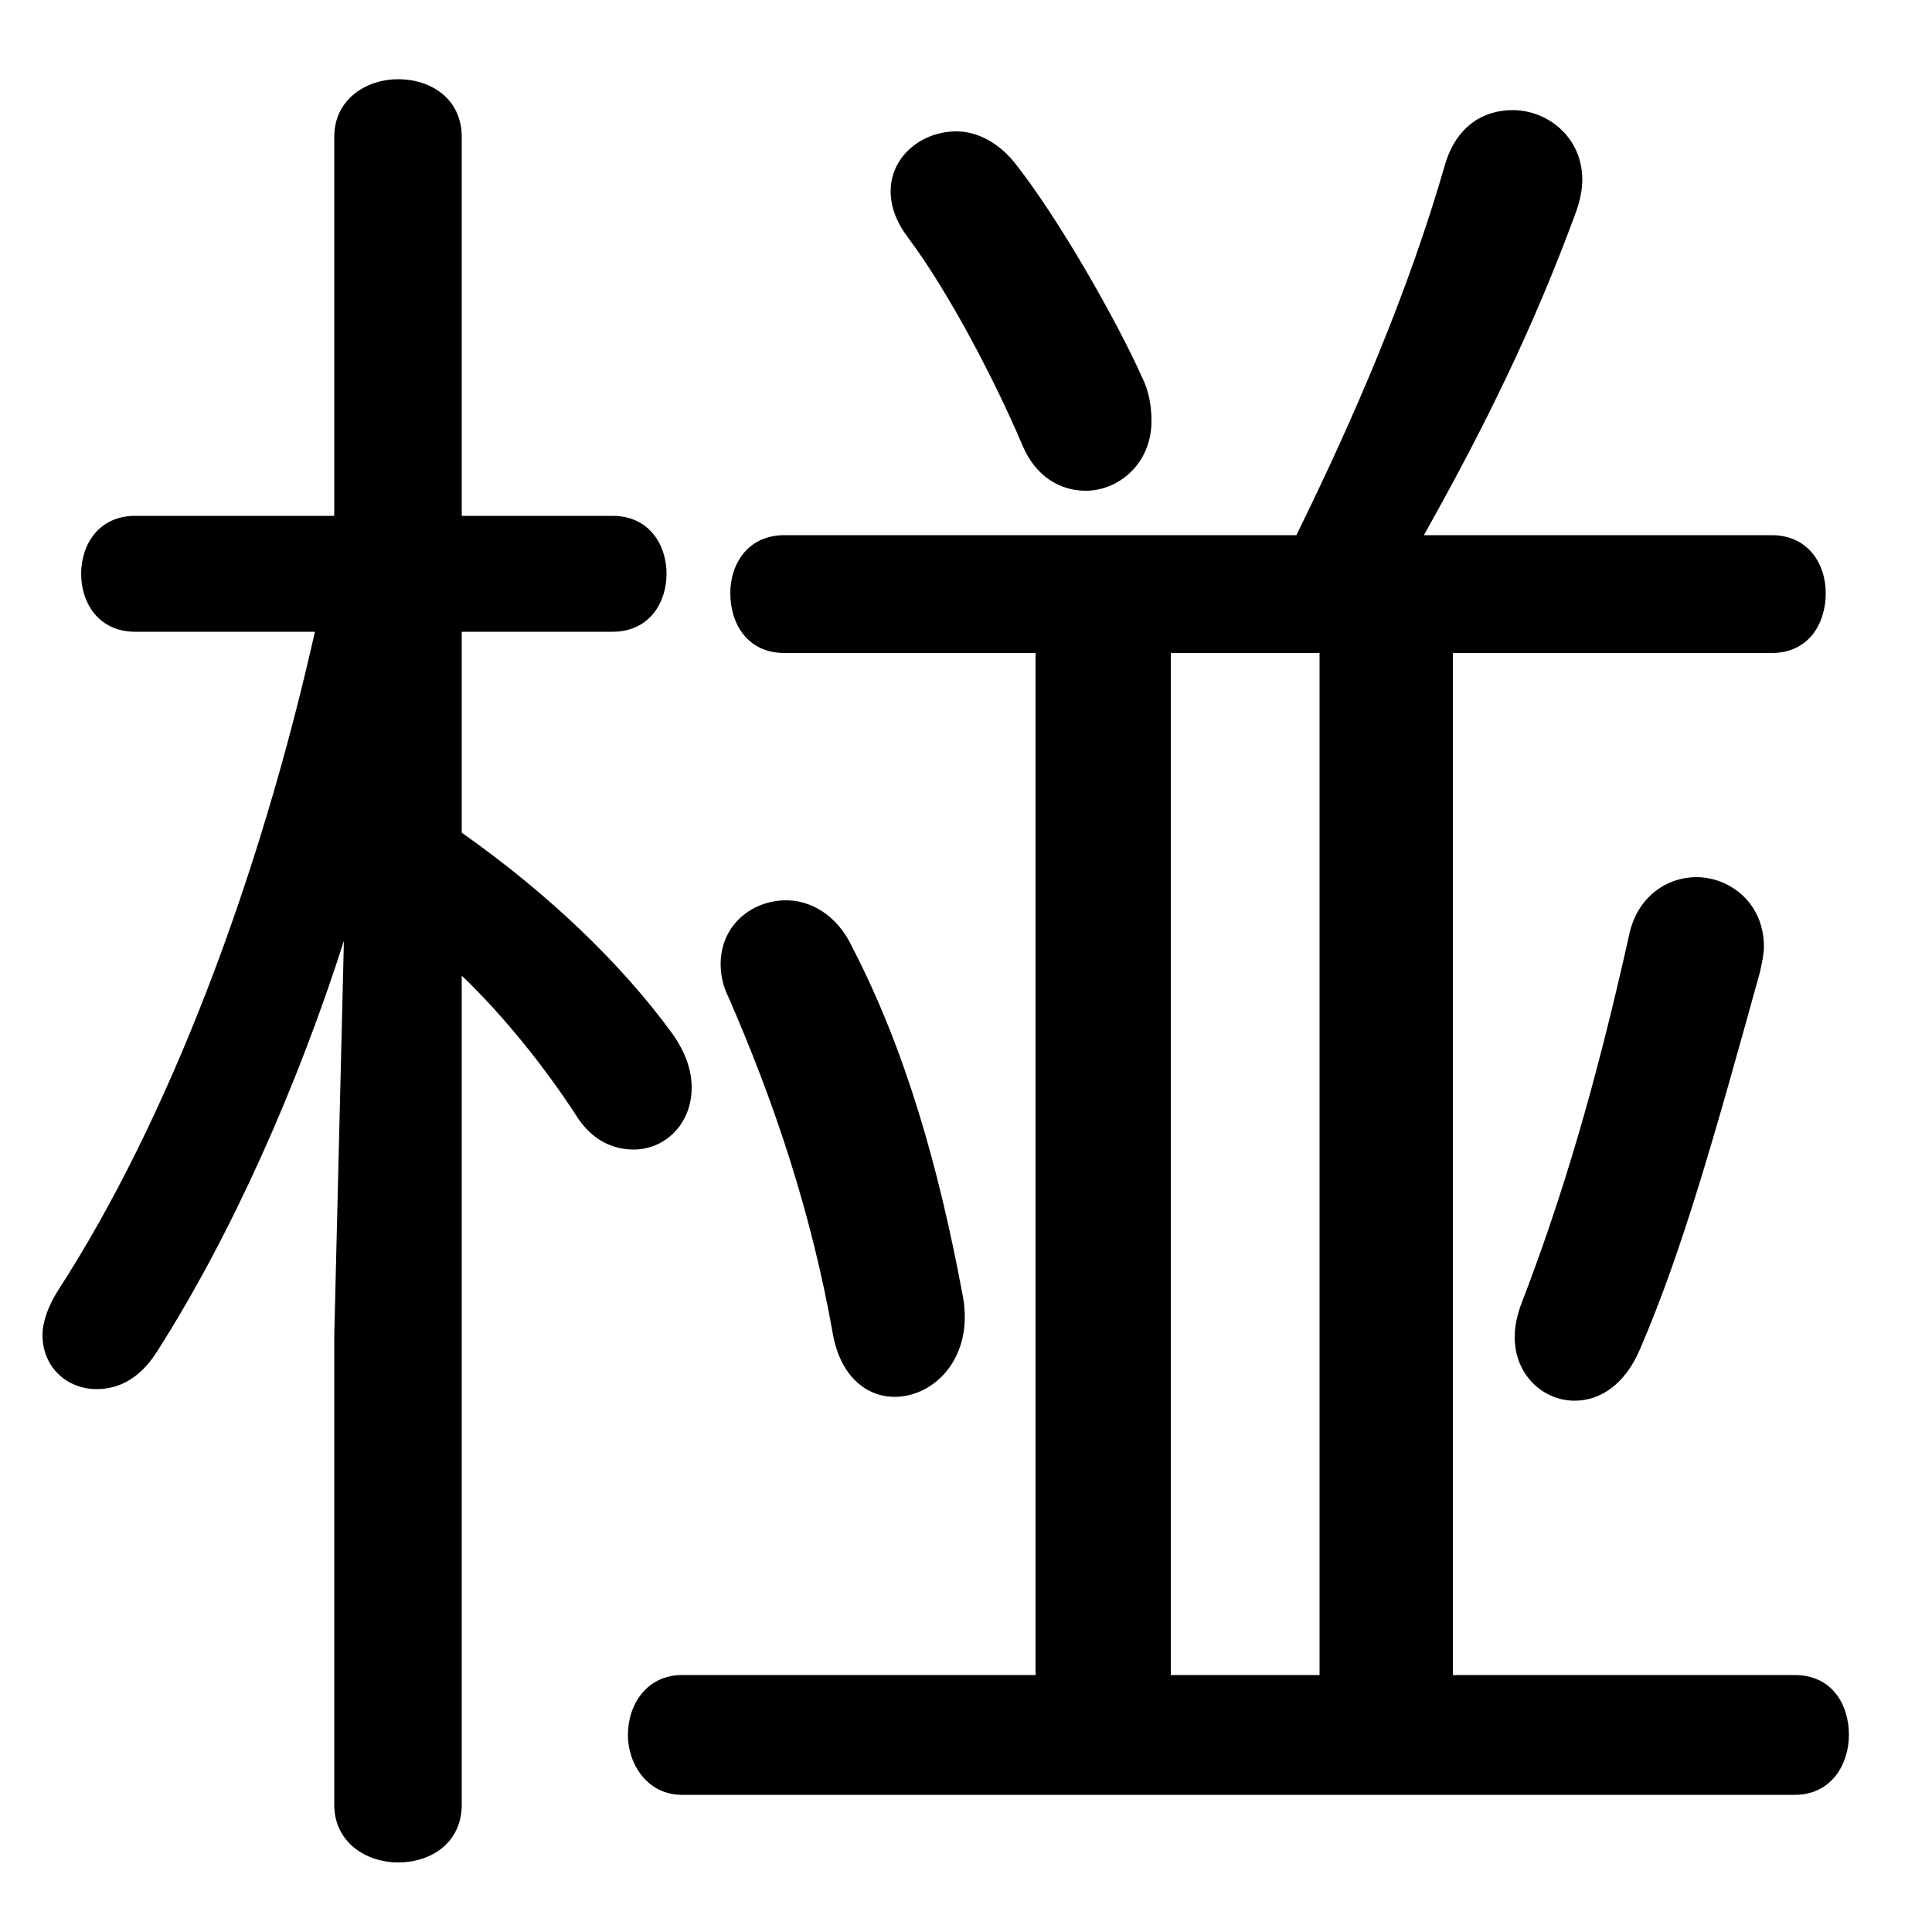 <svg xmlns="http://www.w3.org/2000/svg" viewBox="0 -44.0 50.0 50.0">
    <rect x="0" y="-44.0" width="50.0" height="50.0" fill="#808080" stroke="none"/>
    <g transform="scale(1, -1)">
        <!-- ボディの枠 -->
        <rect x="0" y="-6.0" width="50.0" height="50.0"
            stroke="white" fill="white"/>
        <!-- グリフ座標系の原点 -->
        <circle cx="0" cy="0" r="5" fill="white"/>
        <!-- グリフのアウトライン -->
        <g style="fill:black;stroke:#000000;stroke-width:0;stroke-linecap:round;stroke-linejoin:round;">
        <path d="M 8.15 27.65 C 6.7 21.2 4.35 15.0 1.5 10.6 C 1.25 10.2 1.1 9.8 1.1 9.45 C 1.1 8.6 1.75 8.05 2.5 8.05 C 3.05 8.05 3.6 8.3 4.05 9.0 C 6.0 12.05 7.7 15.9 8.9 19.65 L 8.65 9.4 L 8.65 -2.7 C 8.65 -3.7 9.5 -4.2 10.3 -4.2 C 11.15 -4.2 11.95 -3.7 11.95 -2.7 L 11.95 18.75 C 13.1 17.65 14.15 16.3 14.9 15.15 C 15.3 14.5 15.85 14.25 16.4 14.25 C 17.2 14.25 17.9 14.9 17.9 15.85 C 17.9 16.3 17.75 16.75 17.4 17.25 C 16.05 19.1 14.15 20.9 11.95 22.45 L 11.95 27.65 L 15.85 27.65 C 16.8 27.65 17.25 28.4 17.25 29.15 C 17.25 29.9 16.8 30.65 15.85 30.65 L 11.95 30.65 L 11.95 40.45 C 11.95 41.45 11.15 41.95 10.3 41.95 C 9.5 41.95 8.65 41.45 8.65 40.45 L 8.65 30.65 L 3.5 30.65 C 2.55 30.65 2.1 29.9 2.1 29.15 C 2.1 28.4 2.55 27.65 3.5 27.65 Z M 26.8 27.1 L 26.8 0.65 L 17.65 0.65 C 16.75 0.65 16.25 -0.1 16.25 -0.9 C 16.25 -1.65 16.75 -2.45 17.65 -2.45 L 46.45 -2.45 C 47.4 -2.45 47.85 -1.65 47.85 -0.9 C 47.85 -0.1 47.4 0.65 46.45 0.65 L 37.6 0.65 L 37.6 27.1 L 45.85 27.1 C 46.8 27.1 47.25 27.85 47.25 28.65 C 47.25 29.4 46.8 30.15 45.85 30.15 L 36.85 30.15 C 38.45 33.0 39.7 35.55 40.8 38.55 C 40.9 38.85 40.95 39.1 40.95 39.35 C 40.95 40.45 40.05 41.15 39.15 41.15 C 38.4 41.15 37.7 40.75 37.4 39.75 C 36.45 36.45 35.05 33.2 33.55 30.15 L 20.3 30.15 C 19.35 30.15 18.9 29.4 18.9 28.65 C 18.9 27.85 19.35 27.1 20.3 27.1 Z M 30.3 27.1 L 34.15 27.1 L 34.15 0.65 L 30.3 0.65 Z M 26.25 39.8 C 25.8 40.35 25.25 40.6 24.75 40.6 C 23.85 40.6 23.05 39.95 23.05 39.05 C 23.05 38.65 23.2 38.25 23.5 37.85 C 24.55 36.45 25.75 34.15 26.45 32.5 C 26.8 31.65 27.45 31.3 28.1 31.3 C 28.95 31.3 29.8 32.0 29.8 33.1 C 29.8 33.45 29.75 33.85 29.55 34.25 C 28.9 35.7 27.4 38.35 26.25 39.8 Z M 42.45 9.1 C 43.55 11.65 44.4 14.7 45.55 18.85 C 45.6 19.1 45.65 19.3 45.65 19.5 C 45.65 20.65 44.75 21.3 43.9 21.3 C 43.15 21.3 42.35 20.8 42.15 19.75 C 41.3 15.95 40.45 13.05 39.35 10.2 C 39.25 9.9 39.2 9.65 39.2 9.4 C 39.2 8.4 39.95 7.75 40.75 7.75 C 41.4 7.75 42.05 8.15 42.45 9.1 Z M 22.05 19.5 C 21.65 20.35 20.95 20.7 20.35 20.7 C 19.45 20.7 18.65 20.05 18.65 19.05 C 18.65 18.8 18.7 18.5 18.85 18.2 C 20.05 15.45 21.0 12.6 21.55 9.5 C 21.75 8.35 22.45 7.85 23.15 7.85 C 24.2 7.85 25.25 8.9 24.9 10.55 C 24.3 13.75 23.45 16.8 22.05 19.5 Z"/>
    </g>
    </g>
</svg>
